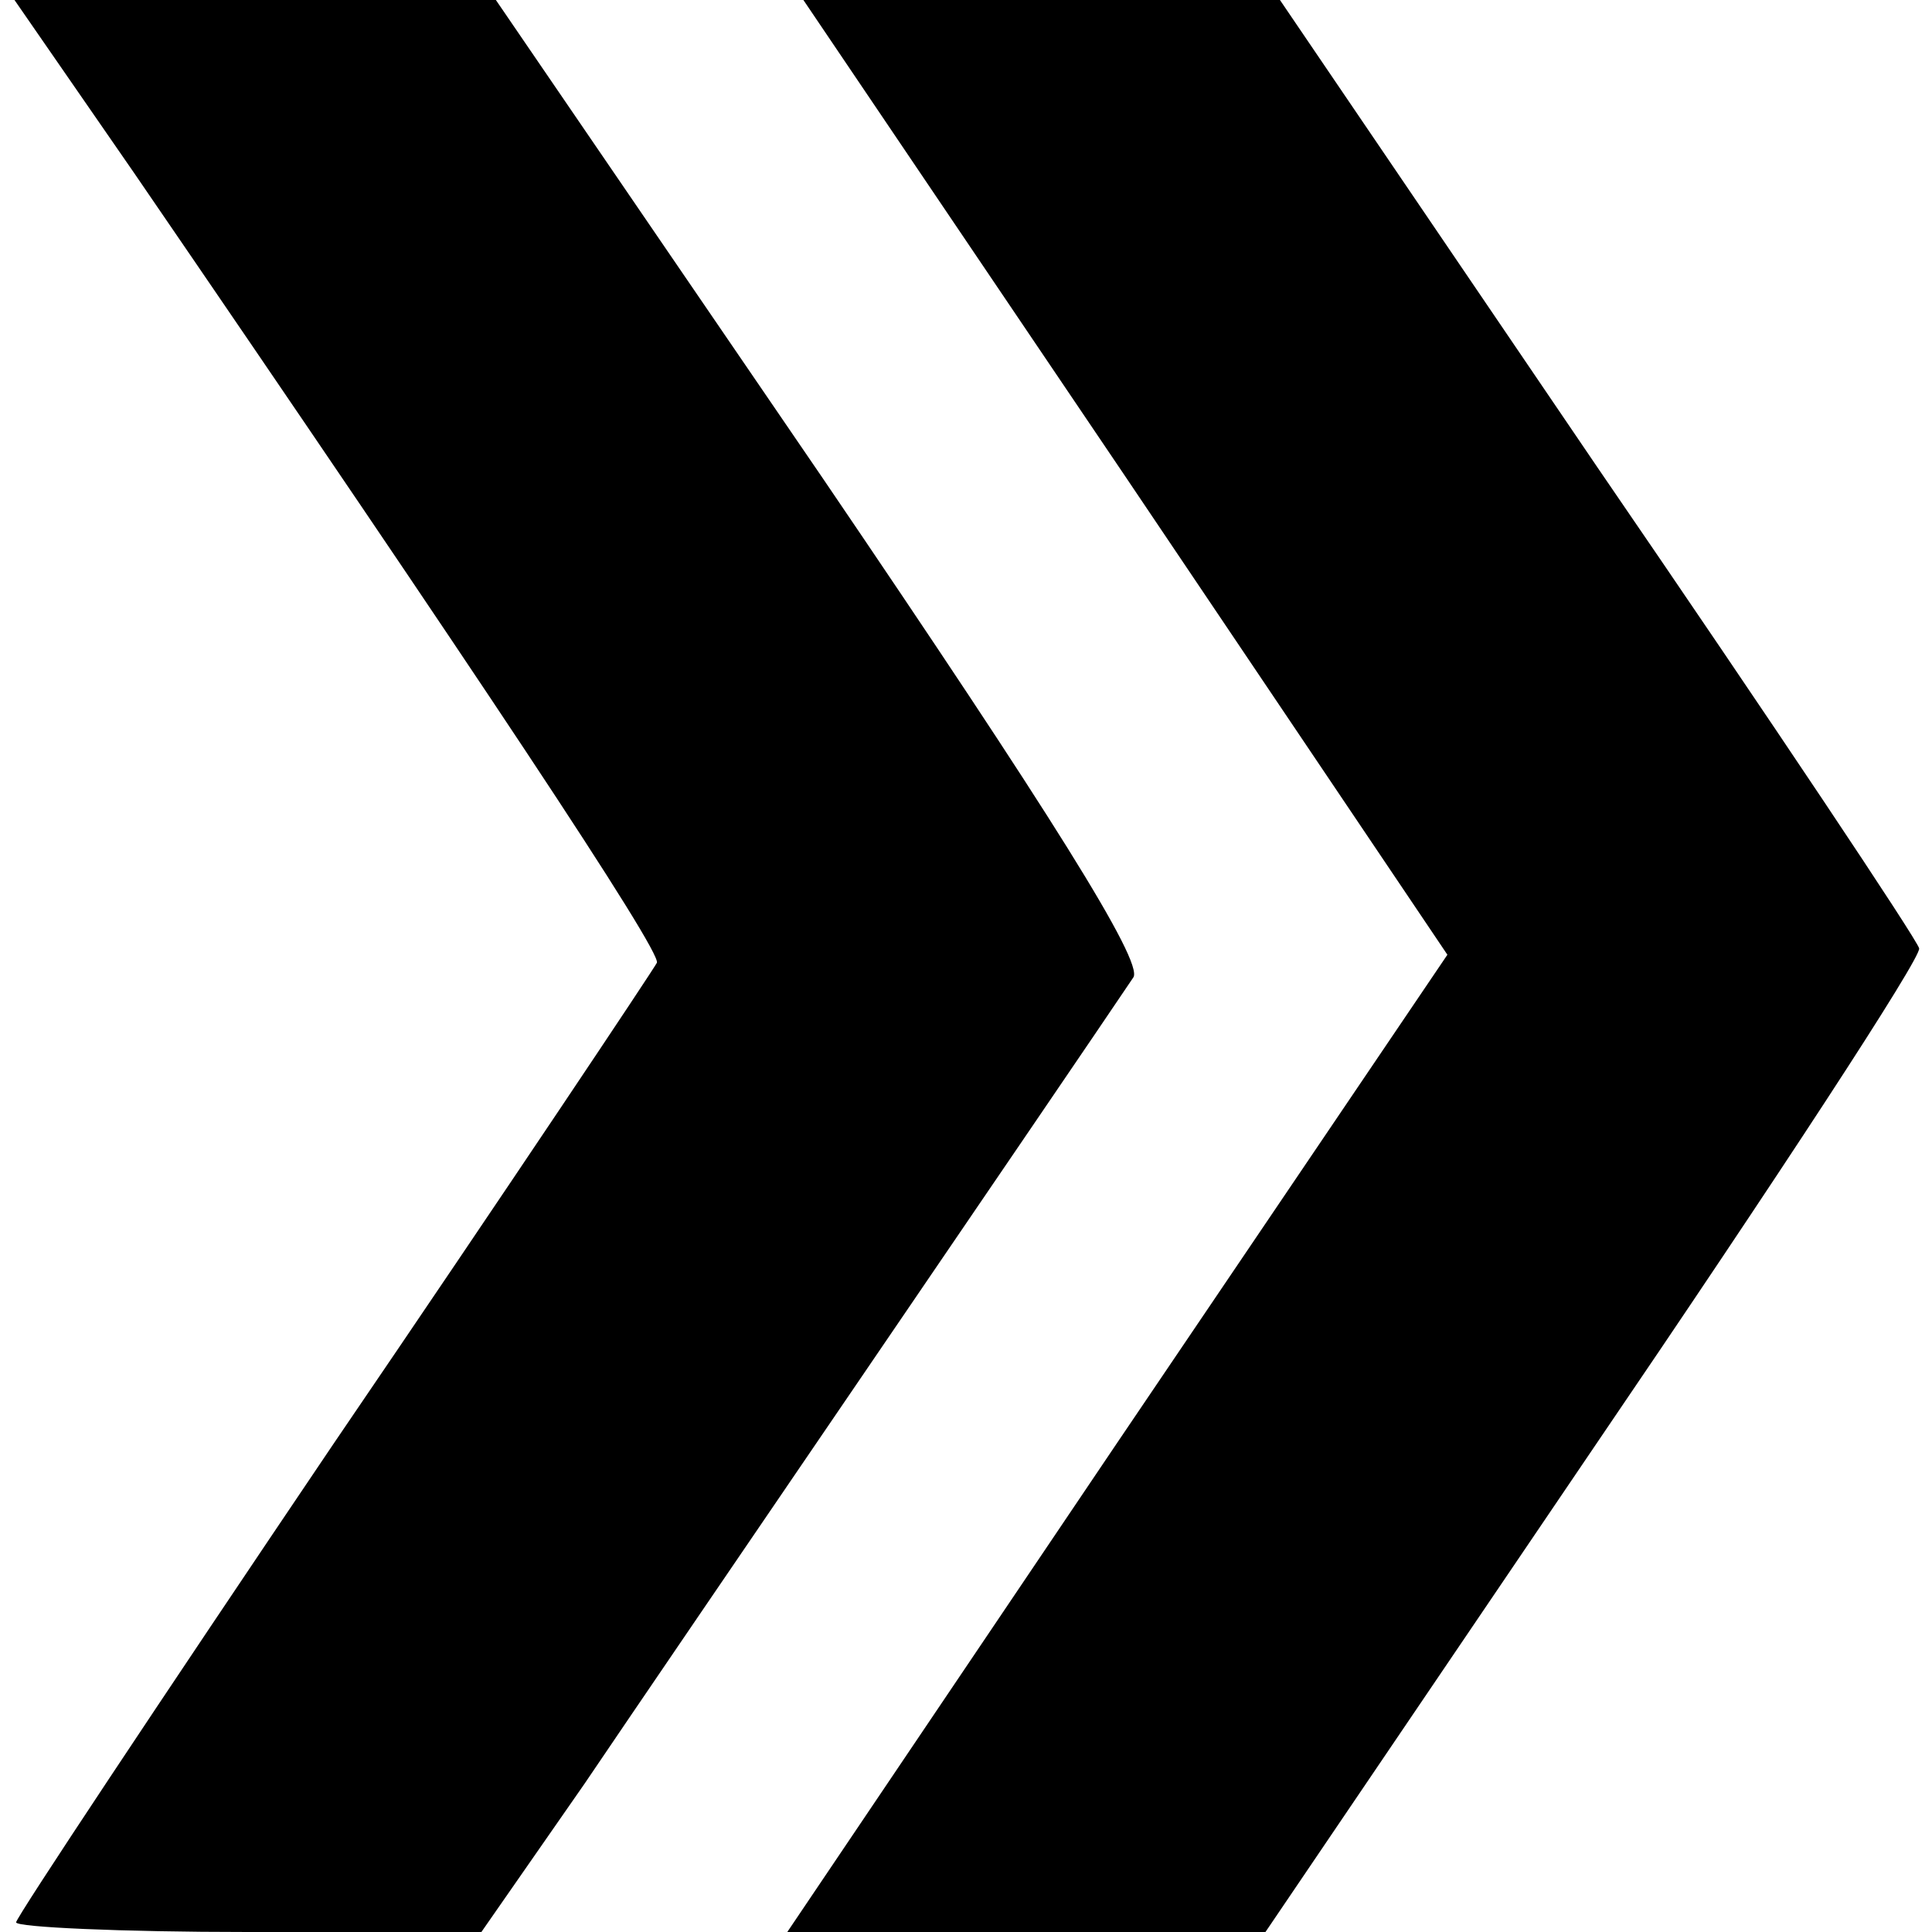 <?xml version="1.0" standalone="no"?>
<!DOCTYPE svg PUBLIC "-//W3C//DTD SVG 20010904//EN"
 "http://www.w3.org/TR/2001/REC-SVG-20010904/DTD/svg10.dtd">
<svg version="1.0" xmlns="http://www.w3.org/2000/svg"
 width="120pt" height="120pt" viewBox="0 0 120 120"
 preserveAspectRatio="xMidYMid meet">

<g transform="translate(0,120) scale(0.1,-0.1)"
fill="#000000" stroke="none">
<path d="M83 1093 c213 -311 328 -484 325 -491 -2 -4 -92 -139 -201 -299 -108
-160 -197 -294 -197 -297 0 -3 65 -6 144 -6 l145 0 64 92 c50 74 300 440 341
501 6 10 -51 101 -193 310 l-203 297 -149 0 -150 0 74 -107z"/>
<path d="M699 904 l200 -297 -205 -303 -205 -304 148 0 149 0 204 301 c113
166 204 305 202 310 -1 5 -91 140 -200 299 l-197 290 -148 0 -148 0 200 -296z"/>
</g>
</svg>
